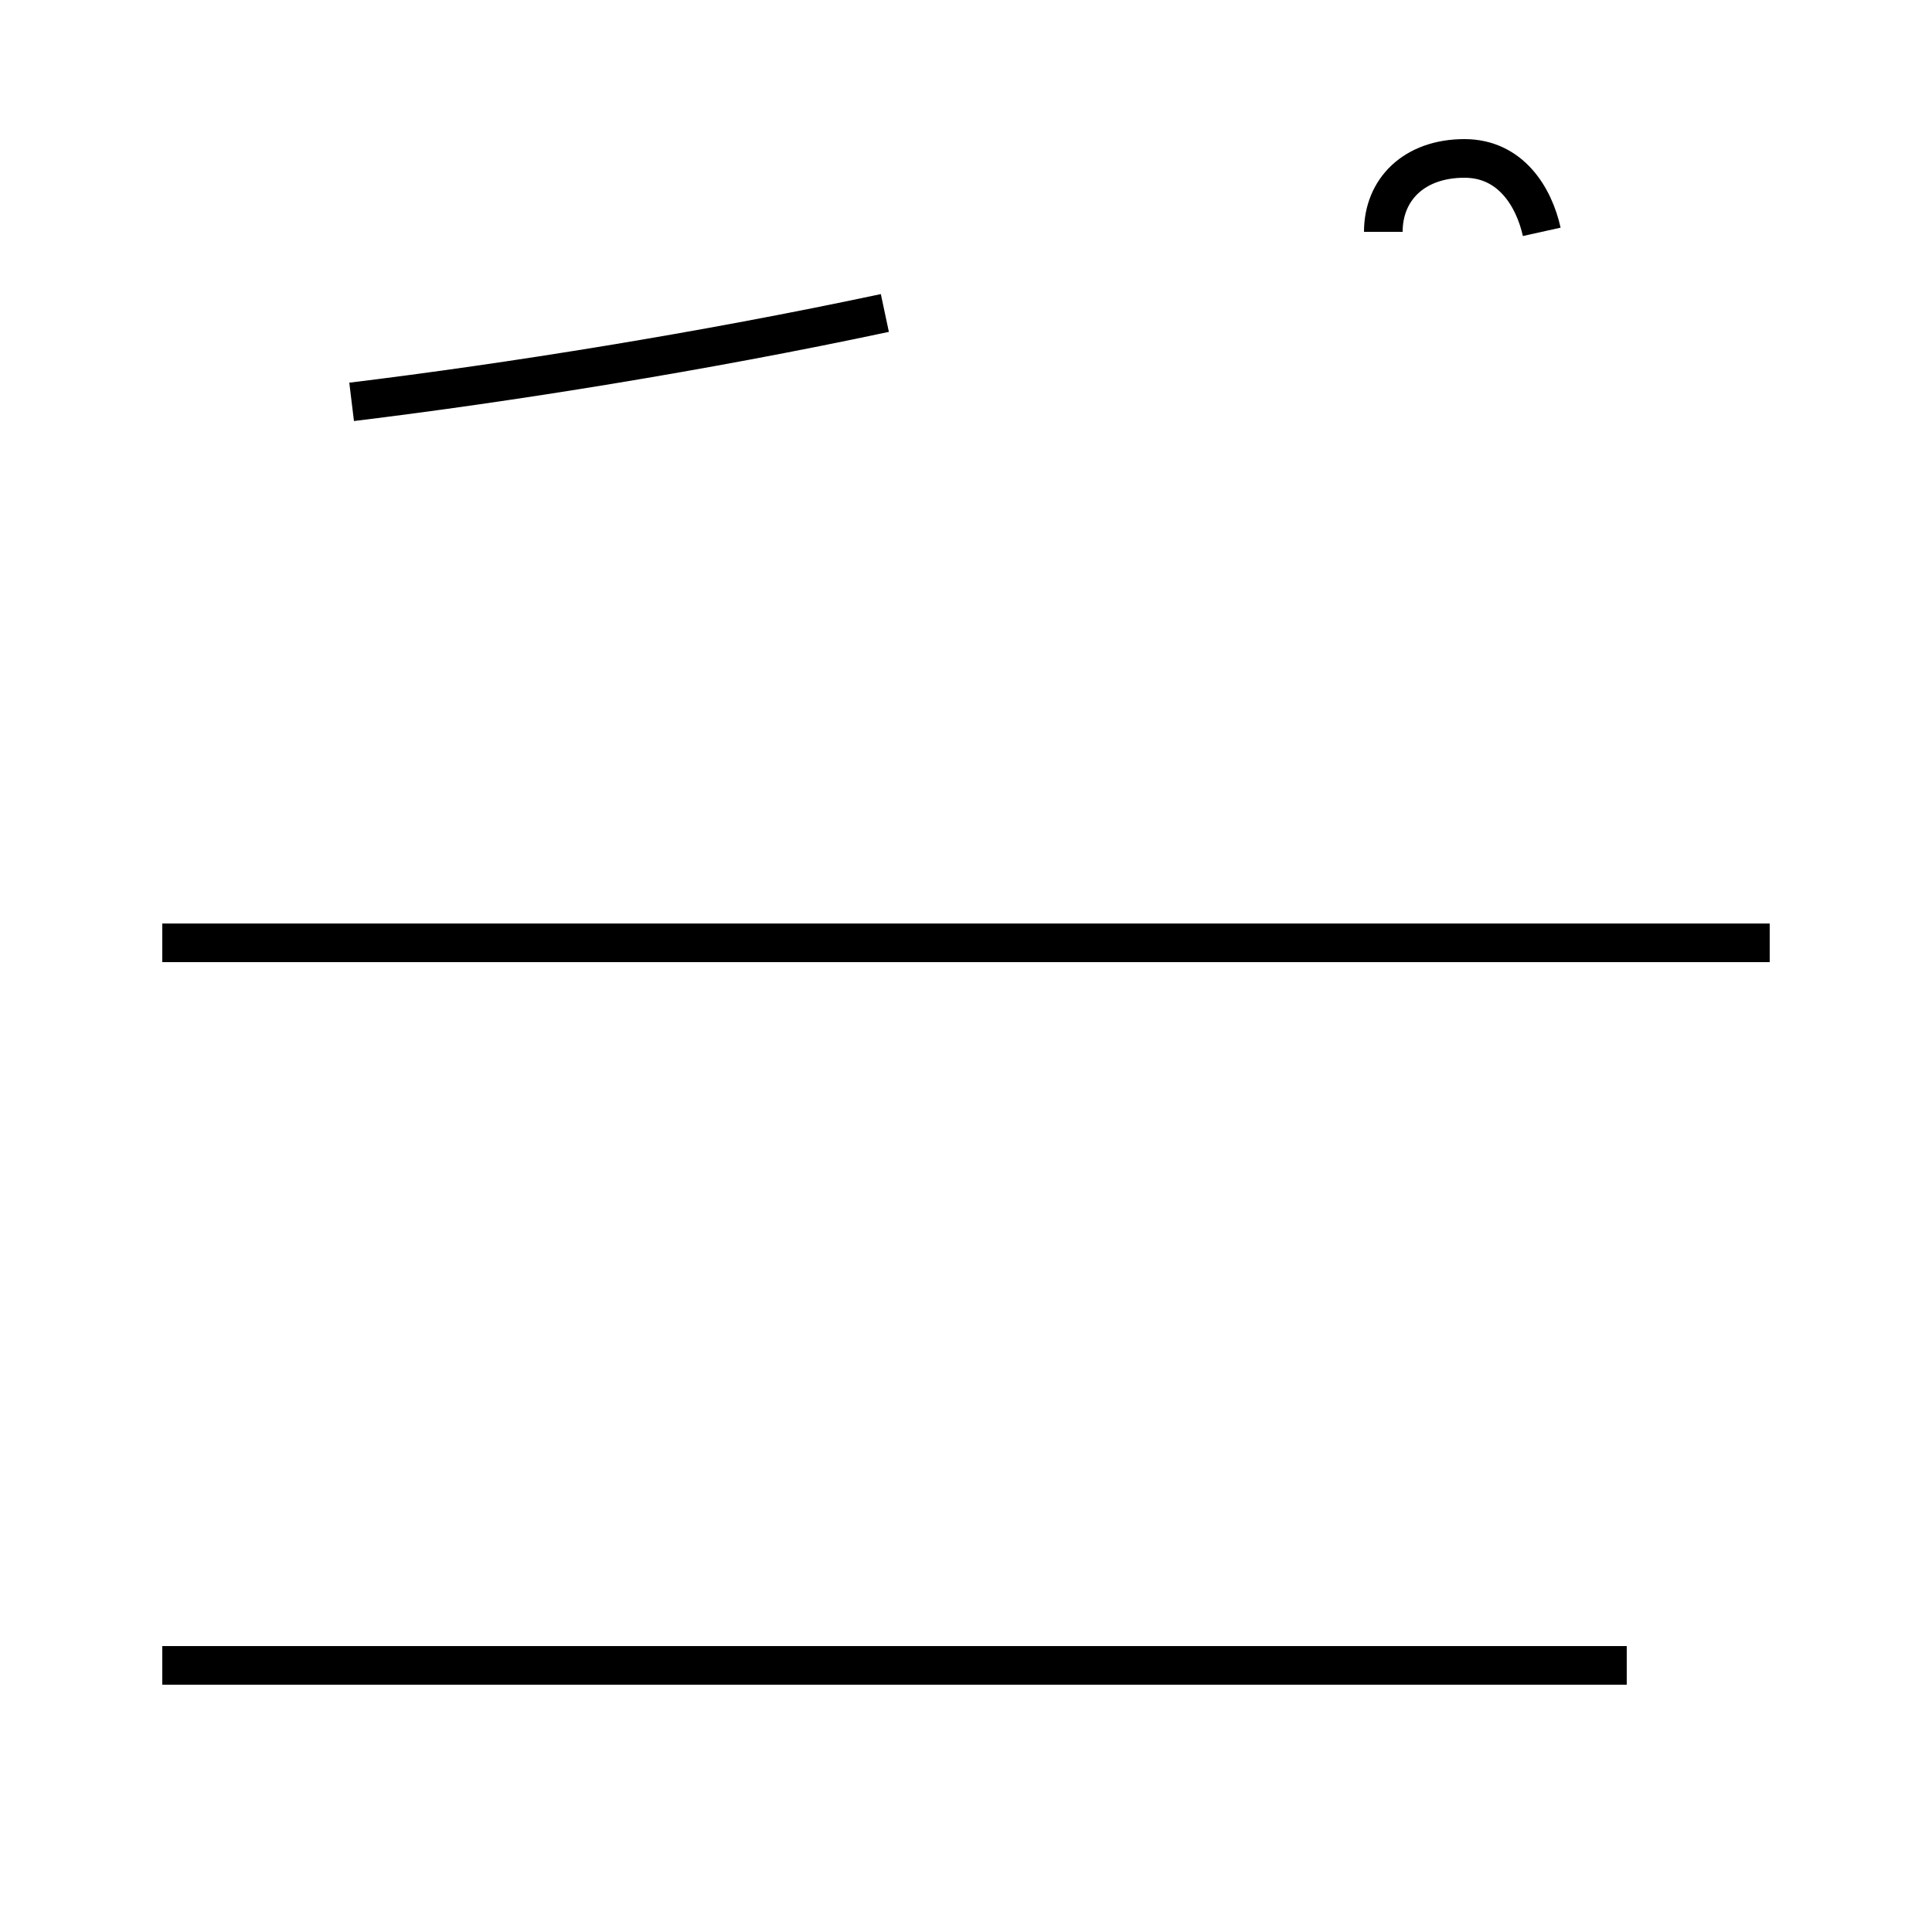 <?xml version='1.0' encoding='utf8'?>
<svg viewBox="0.0 -44.0 50.0 50.0" version="1.1" xmlns="http://www.w3.org/2000/svg">
<rect x="0.0" y="-44.0" width="50.0" height="50.0" fill="#808080" stroke="none"/>
<rect x="-1000" y="-1000" width="2000" height="2000" stroke="white" fill="white"/>
<g style="fill:none; stroke:#000000;  stroke-width:1">
<path d="M 42.1 0.9 L 4.2 0.9 M 45.8 19.6 L 4.2 19.6 M 9.1 33.6 C 13.2 34.1 18.2 34.9 22.9 35.9 M 39.9 38.0 C 39.7 38.9 39.1 39.9 37.9 39.9 C 36.6 39.9 35.8 39.1 35.8 38.0 " transform="scale(1, -1)" />
</g>
</svg>